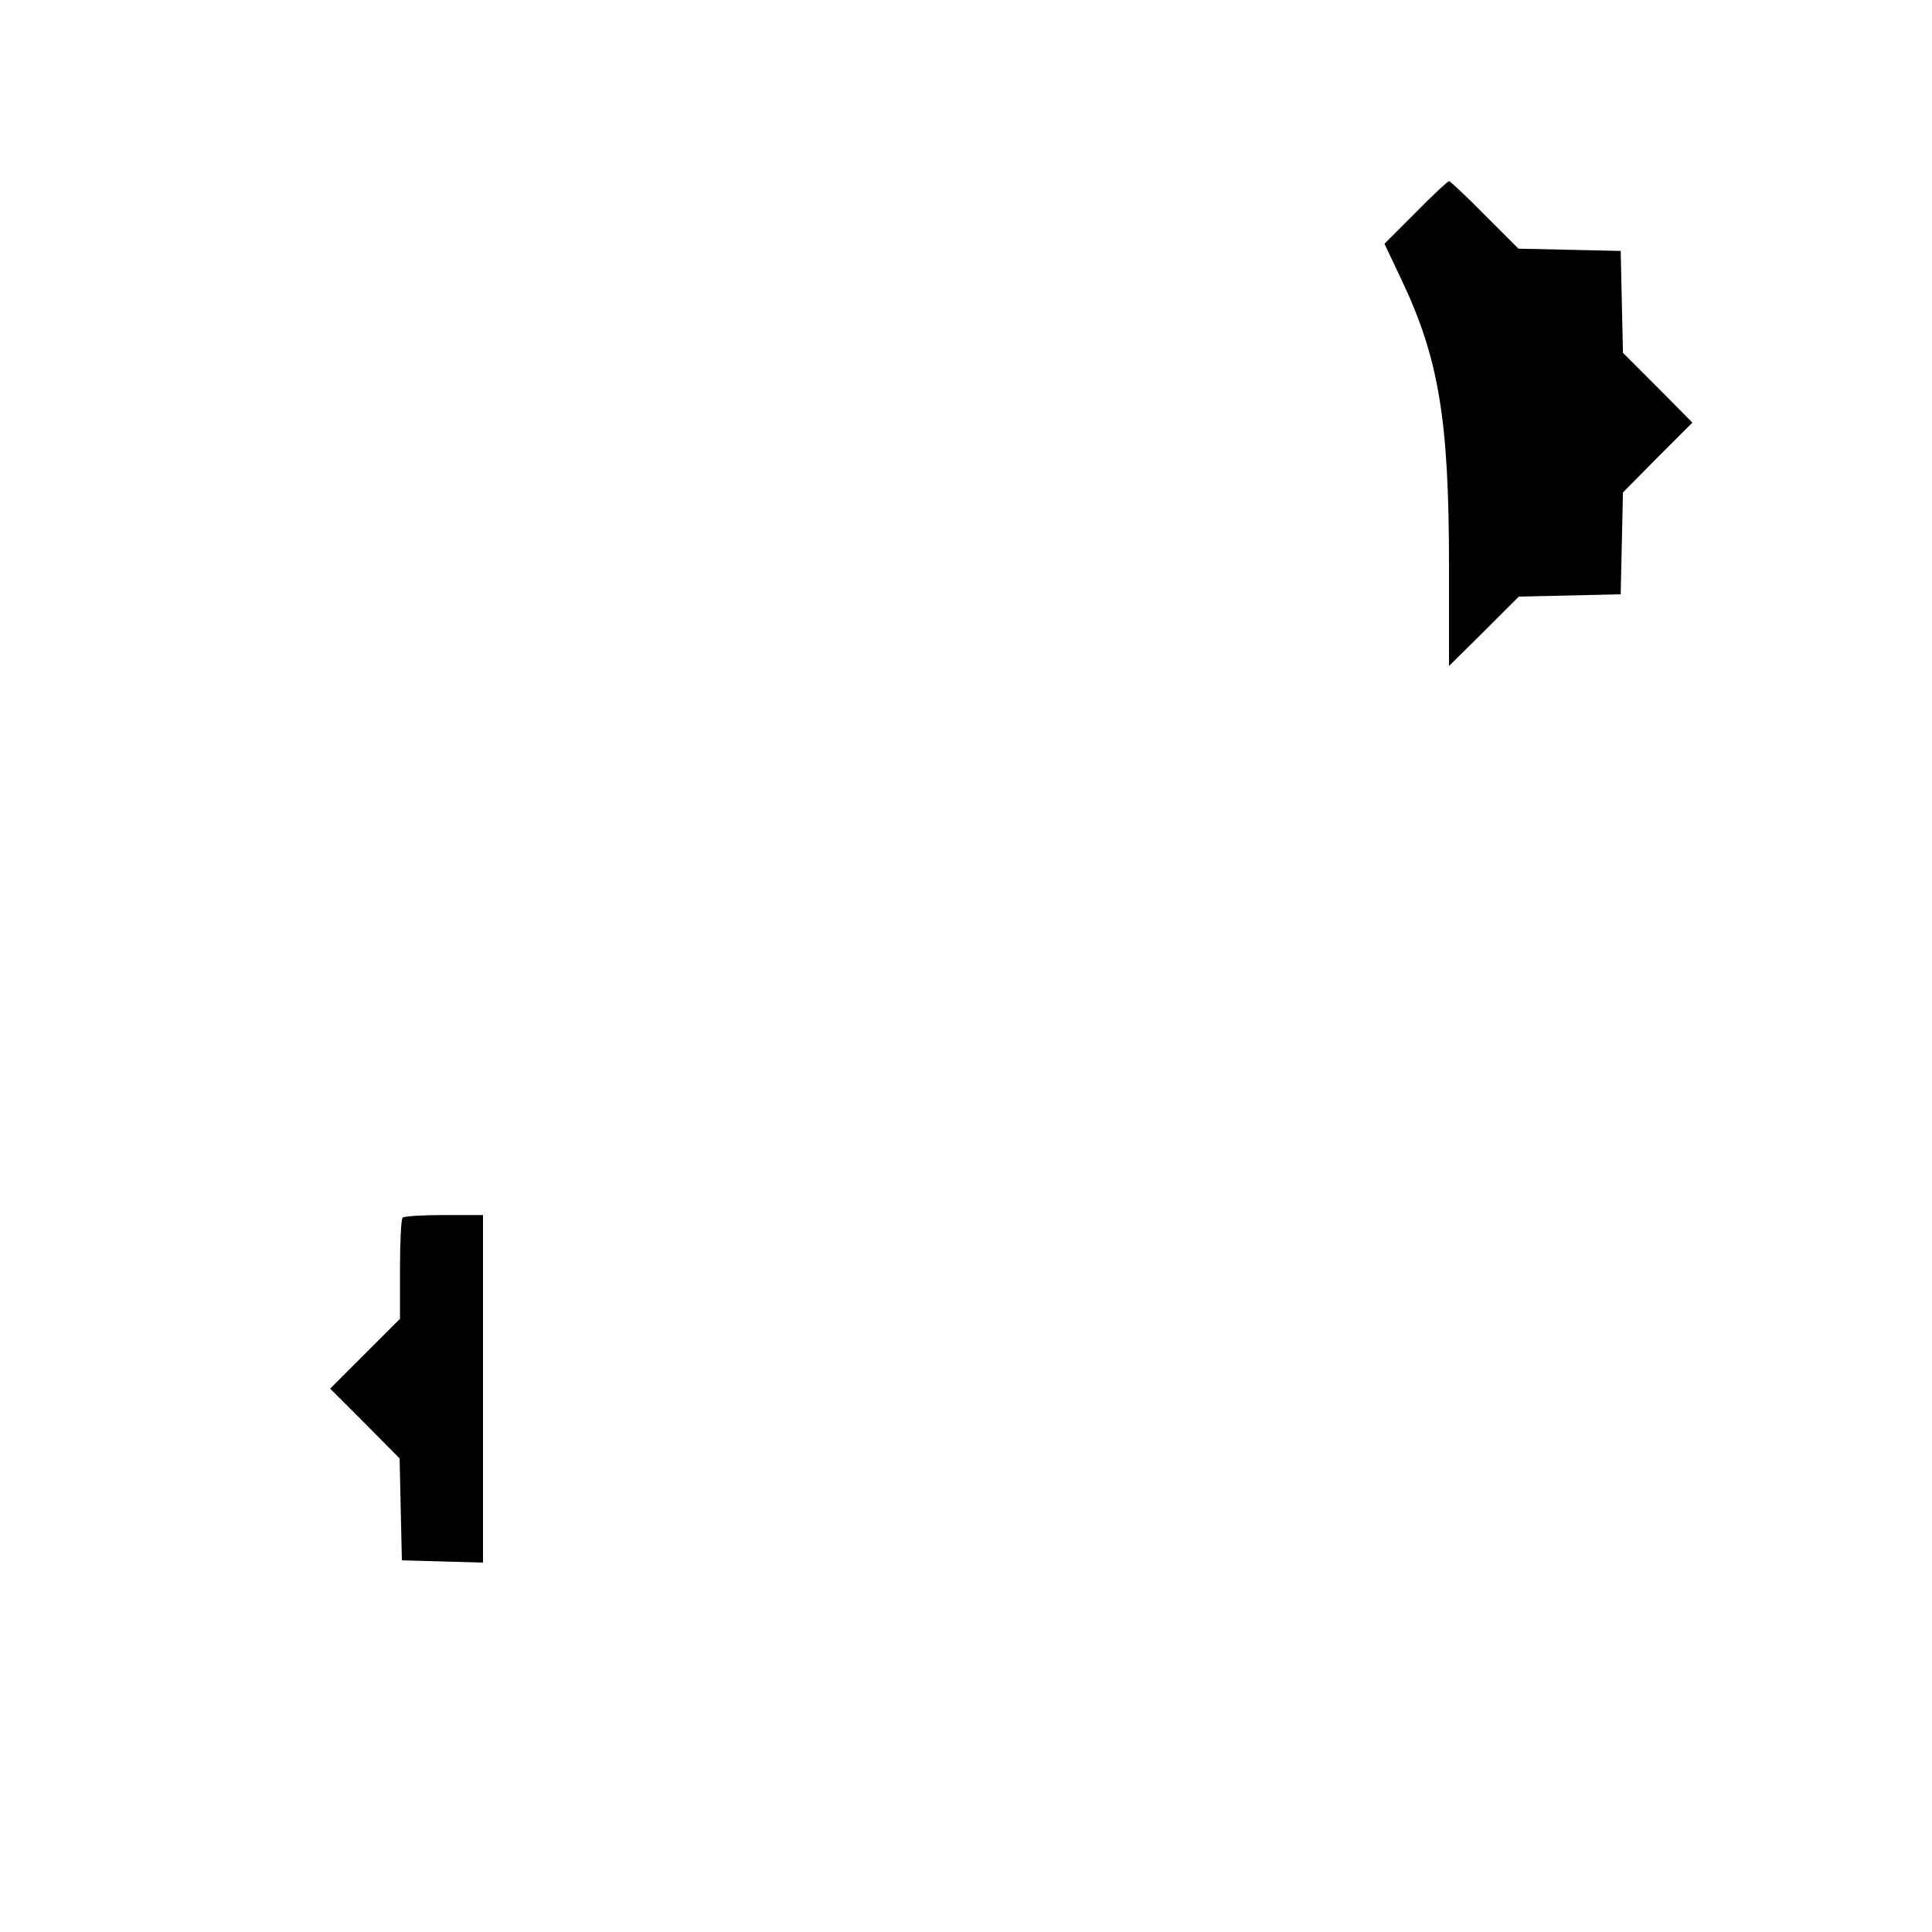 <?xml version="1.0" standalone="no"?>
<!DOCTYPE svg PUBLIC "-//W3C//DTD SVG 20010904//EN"
 "http://www.w3.org/TR/2001/REC-SVG-20010904/DTD/svg10.dtd">
<svg version="1.0" xmlns="http://www.w3.org/2000/svg"
 width="512pt" height="512pt" viewBox="0 0 512 512"
 preserveAspectRatio="xMidYMid meet">

<g transform="translate(0,512) scale(0.1,-0.1)"
fill="#000000" stroke="none">
<path d="M3752 4557 l-83 -83 45 -95 c99 -209 126 -371 126 -757 l0 -267 93
92 92 92 135 3 135 3 3 135 3 135 92 93 92 92 -92 93 -92 92 -3 135 -3 135
-135 3 -136 3 -89 89 c-49 50 -92 90 -95 90 -3 0 -43 -37 -88 -83z"/>
<path d="M1067 1893 c-4 -3 -7 -65 -7 -137 l0 -131 -92 -92 -93 -93 92 -92 92
-93 3 -135 3 -135 108 -3 107 -3 0 461 0 460 -103 0 c-57 0 -107 -3 -110 -7z"/>
</g>
</svg>
